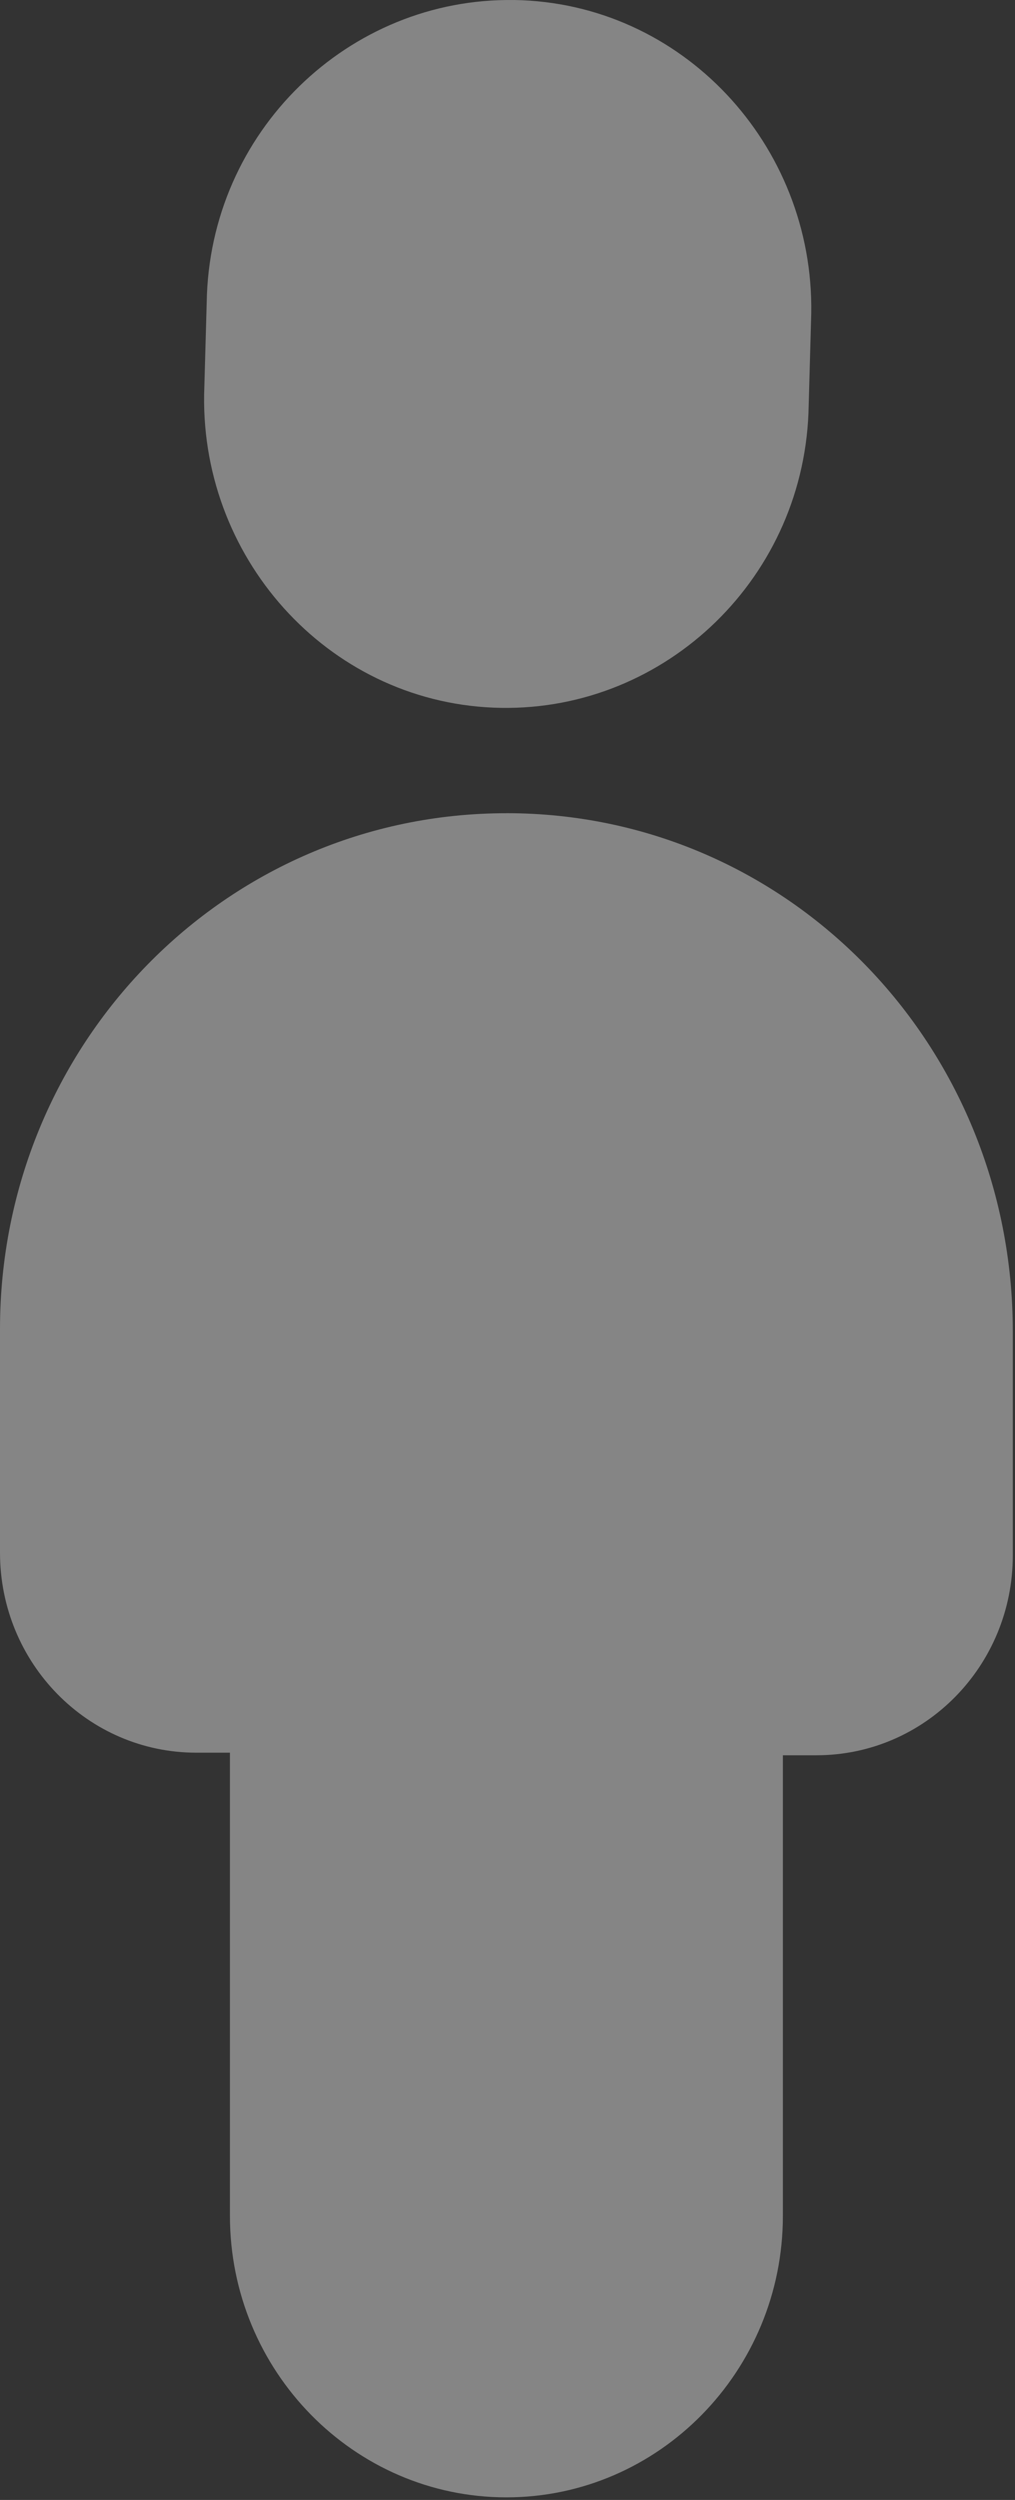 <svg width="26" height="64" viewBox="0 0 26 64" xmlns="http://www.w3.org/2000/svg">
    <rect x="0" y="0" width="26" height="64" fill="#333333" stroke="none"/>
    <path d="M12.972 20.818c7.214 0 12.972 5.928 12.972 13.271v5.727c0 2.83-2.25 5.12-5.03 5.12h-.86v11.79c0 3.974-3.177 7.208-7.082 7.208S5.89 60.7 5.89 56.725V44.87h-.86c-2.78 0-5.03-2.29-5.03-5.12v-5.727c0-7.276 5.758-13.204 12.972-13.204zM13.17 0c4.302.068 7.677 3.705 7.611 8.017l-.066 2.358c-.067 4.379-3.64 7.814-7.876 7.747-4.301-.067-7.676-3.705-7.61-8.017l.066-2.358C5.36 3.37 8.935-.066 13.17.001z" fill="#FFF" fill-rule="nonzero" opacity=".4"/>
</svg>
